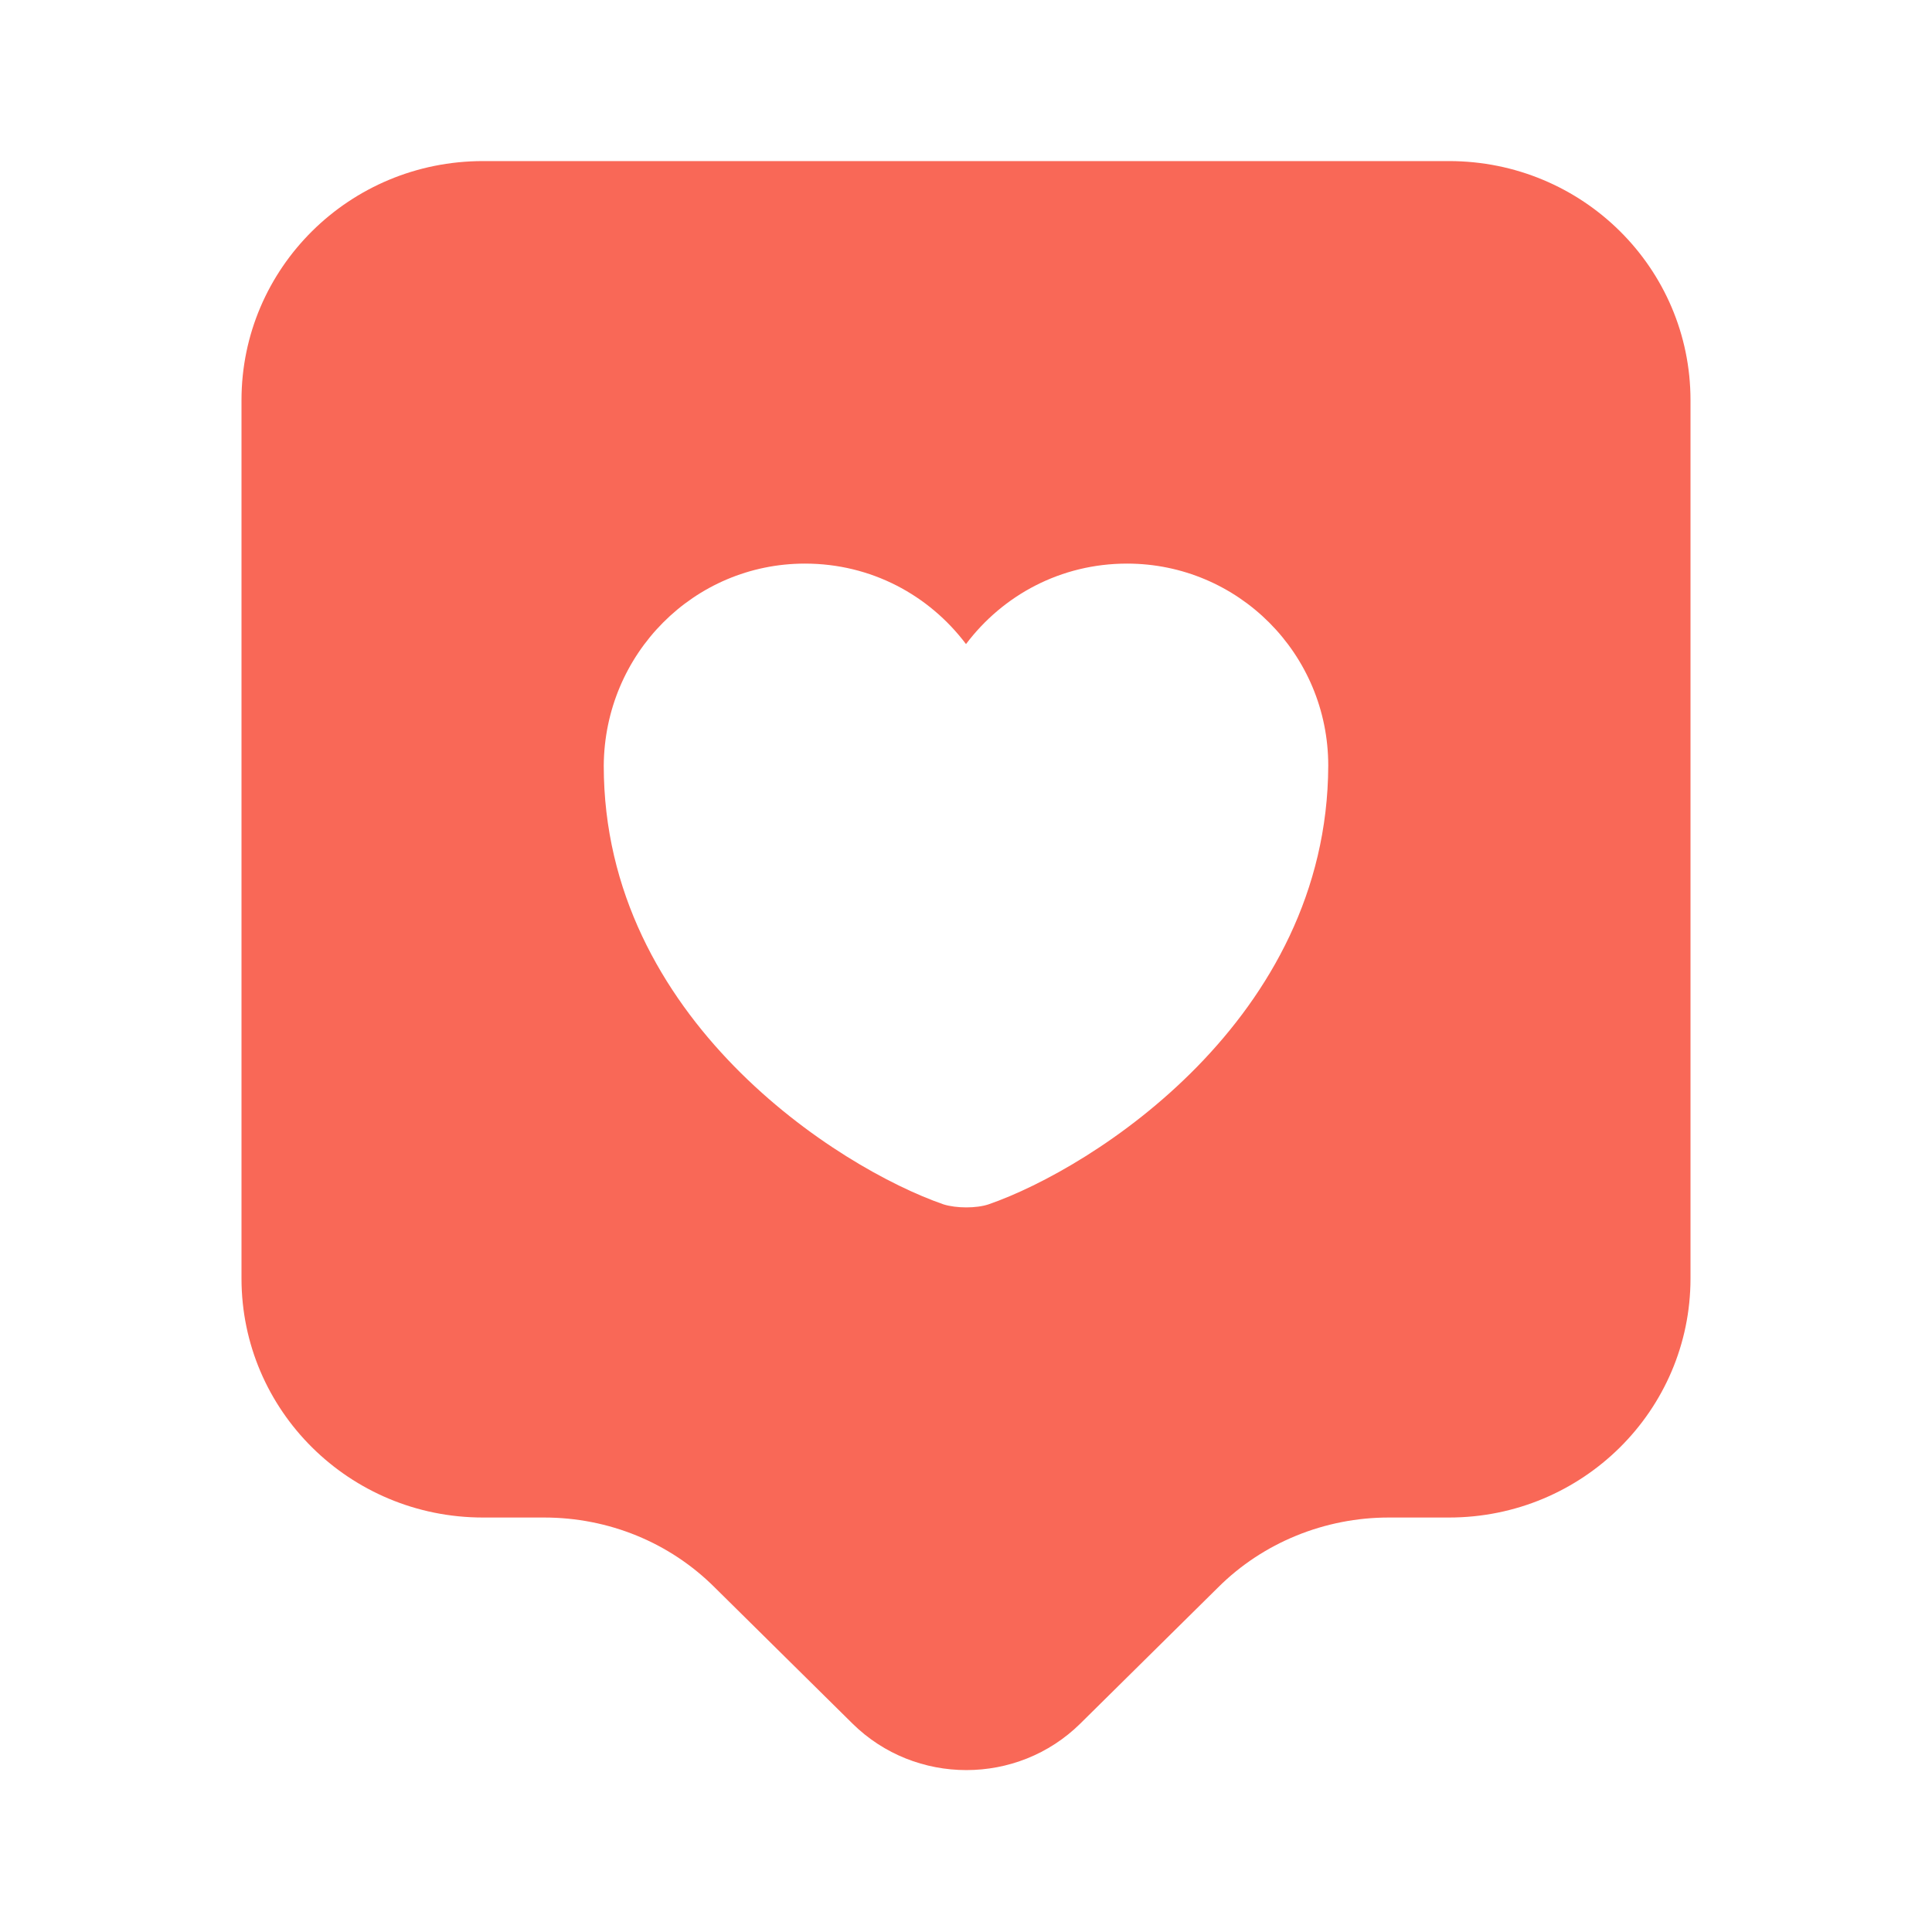 <svg width="32" height="32" viewBox="0 0 32 32" fill="none" xmlns="http://www.w3.org/2000/svg">
<path d="M24 2.668H8C5.787 2.668 4 4.441 4 6.628V21.175C4 23.361 5.787 25.135 8 25.135H9.013C10.08 25.135 11.093 25.548 11.84 26.295L14.12 28.548C15.16 29.575 16.853 29.575 17.893 28.548L20.173 26.295C20.92 25.548 21.947 25.135 23 25.135H24C26.213 25.135 28 23.361 28 21.175V6.628C28 4.441 26.213 2.668 24 2.668ZM16.373 19.948C16.173 20.015 15.84 20.015 15.627 19.948C13.893 19.348 10 16.881 10 12.681C10.013 10.828 11.493 9.335 13.333 9.335C14.427 9.335 15.387 9.855 16 10.668C16.613 9.855 17.573 9.335 18.667 9.335C20.507 9.335 22 10.828 22 12.681C21.987 16.881 18.107 19.348 16.373 19.948Z" fill="#F96857"/>
</svg>
